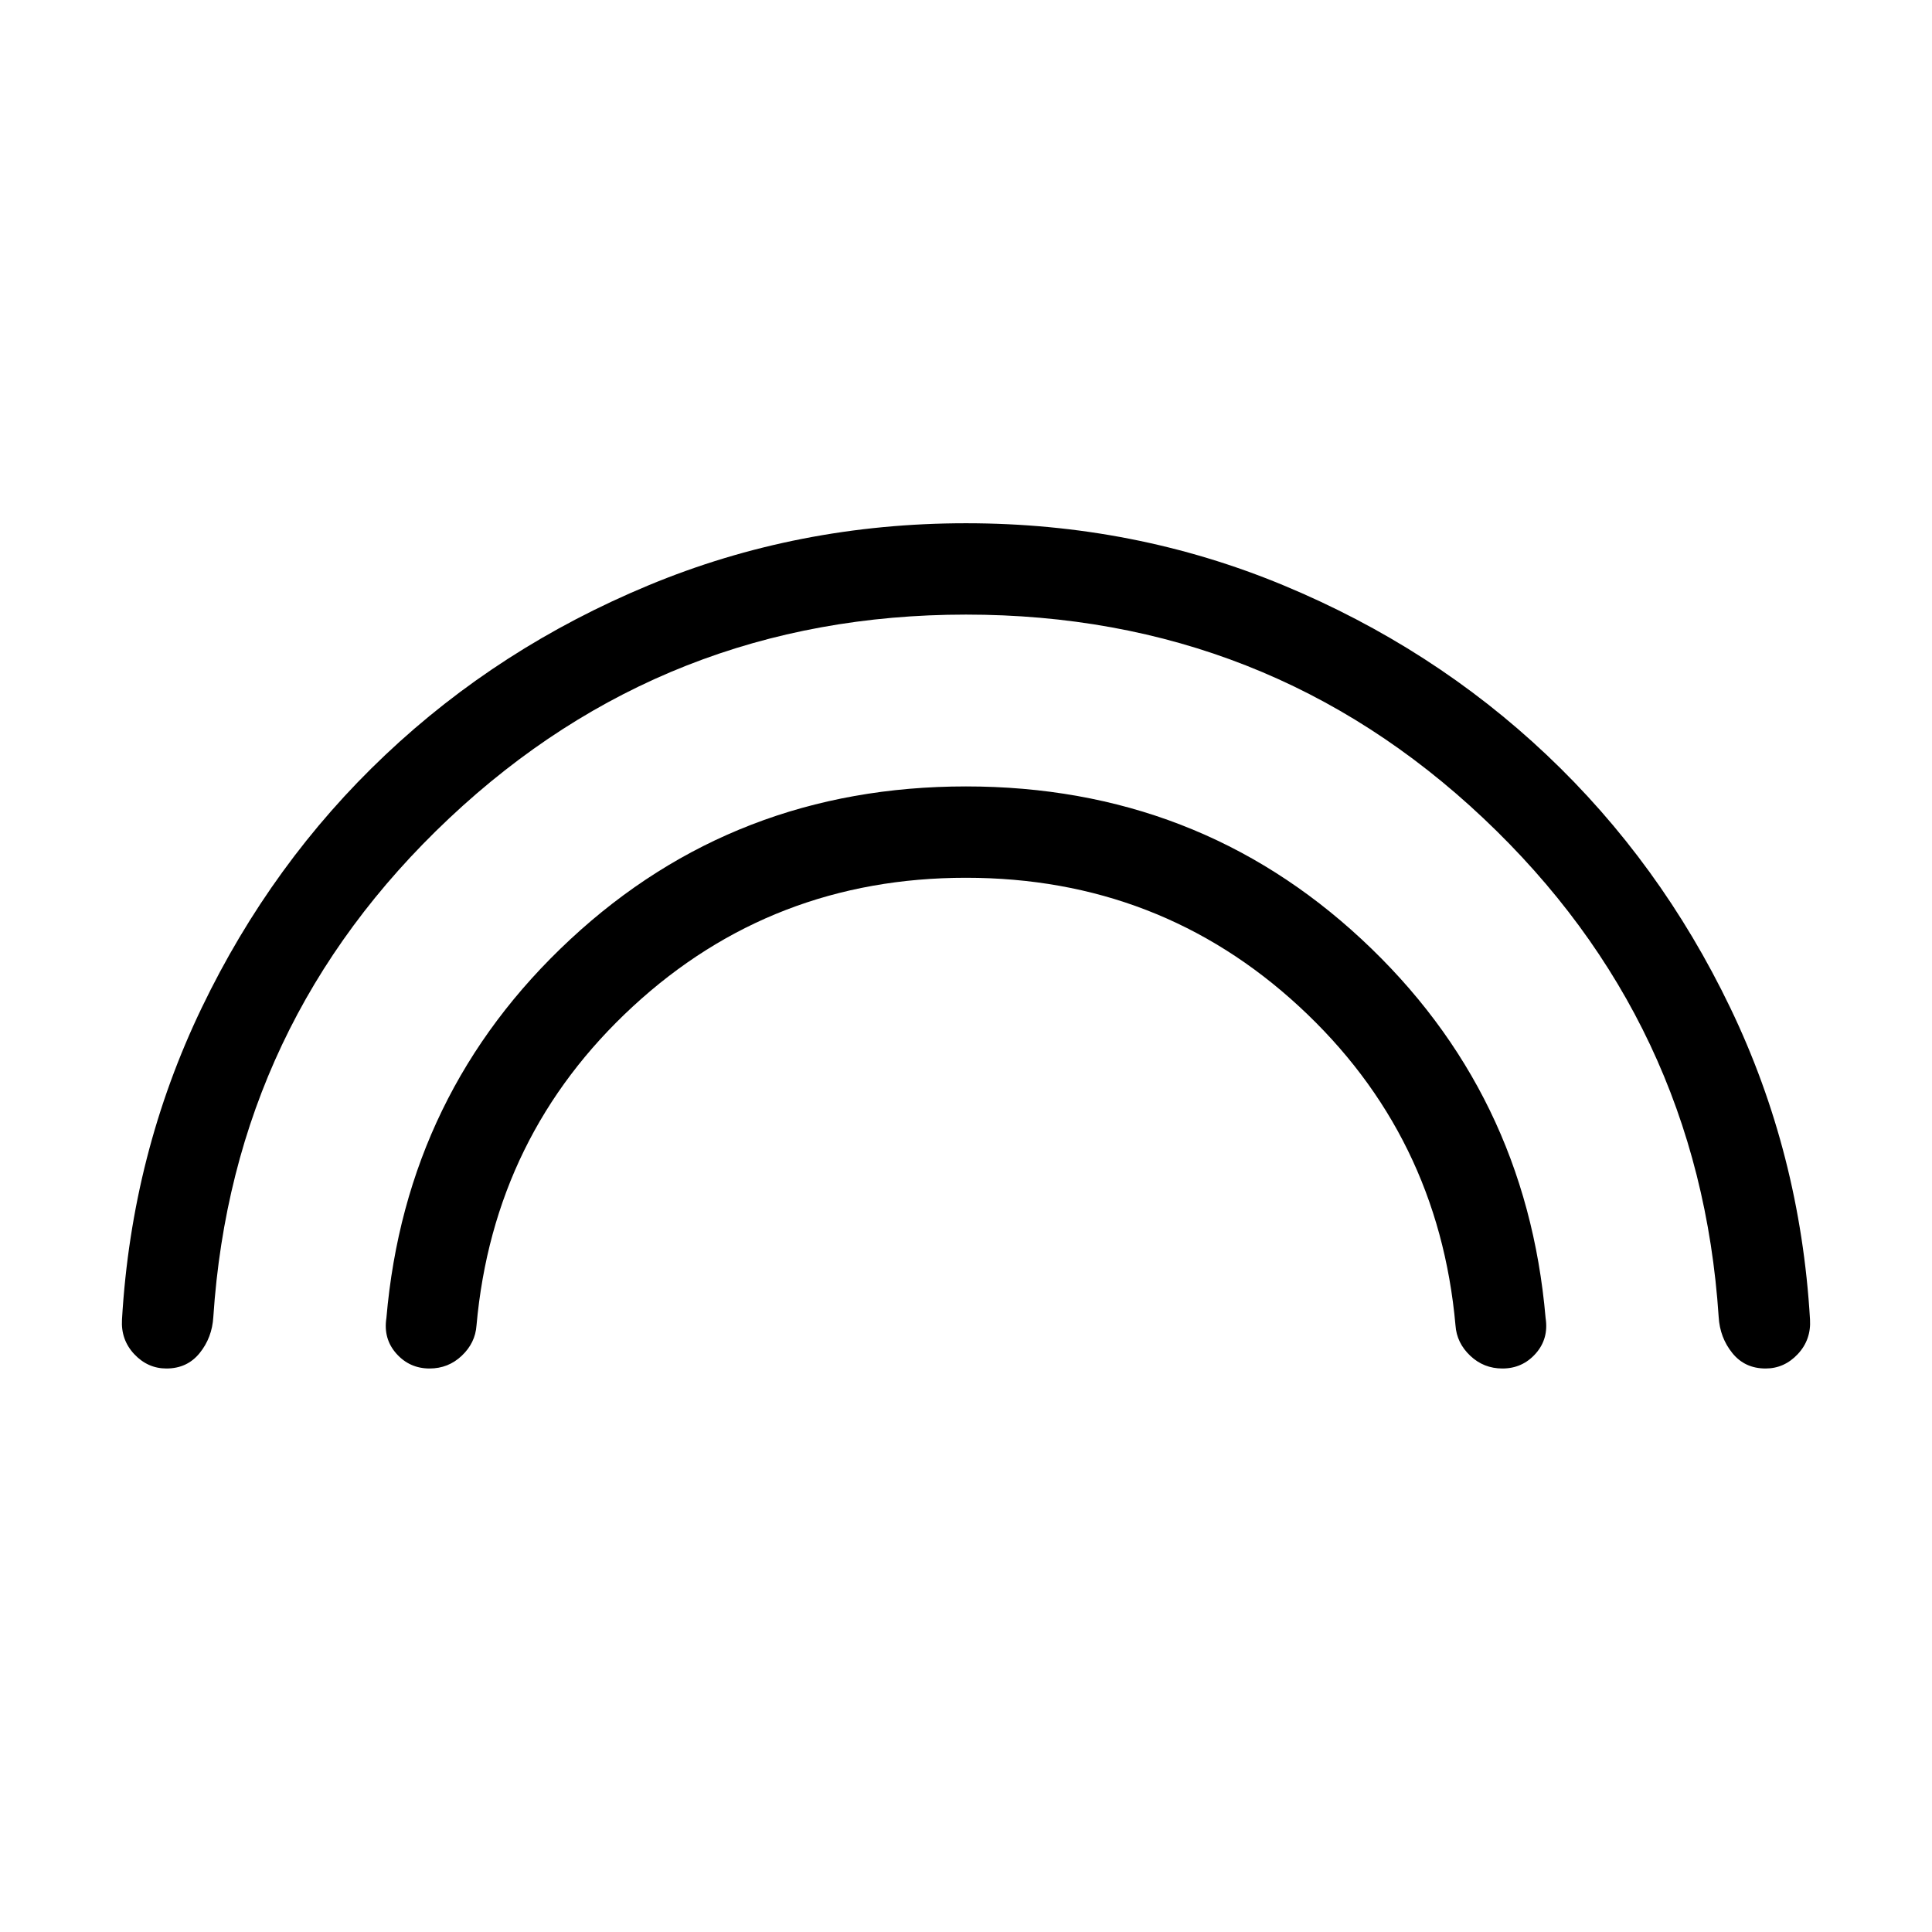 <svg xmlns="http://www.w3.org/2000/svg" height="48" viewBox="0 -960 960 960" width="48"><path d="M480-654.61q-149.23 0-256.77 101.19Q115.69-452.23 106-305.61q-.61 10.3-6.81 17.96Q93-280 82.69-280q-9.3 0-16-7.15-6.69-7.16-6.07-17.23 4.84-82.54 39.61-154.85Q135-531.54 191.5-584.92q56.5-53.39 130.73-84.23Q396.46-700 480-700t157.77 30.85Q712-638.31 768.5-584.92q56.5 53.38 91.27 125.69 34.77 72.31 39.61 154.85.62 10.07-6.07 17.23-6.7 7.15-16 7.15-10.31 0-16.5-7.65-6.2-7.66-6.81-17.96-9.69-146.62-116.92-247.81T480-654.61Zm0 130.77q-96.23 0-165.5 63.92t-77.73 158.54q-.61 8.69-7.31 15.03-6.69 6.35-16 6.35-9.92 0-16.5-7.38-6.57-7.39-4.96-17.7 9.69-112.23 91.42-188.19T480-569.23q114.85 0 196.58 75.96 81.73 75.96 91.42 188.19 1.61 10.31-4.96 17.7-6.58 7.38-16.5 7.38-9.31 0-16-6.35-6.7-6.34-7.31-15.03-8.46-94.62-77.73-158.54-69.27-63.92-165.5-63.92Z"/></svg>